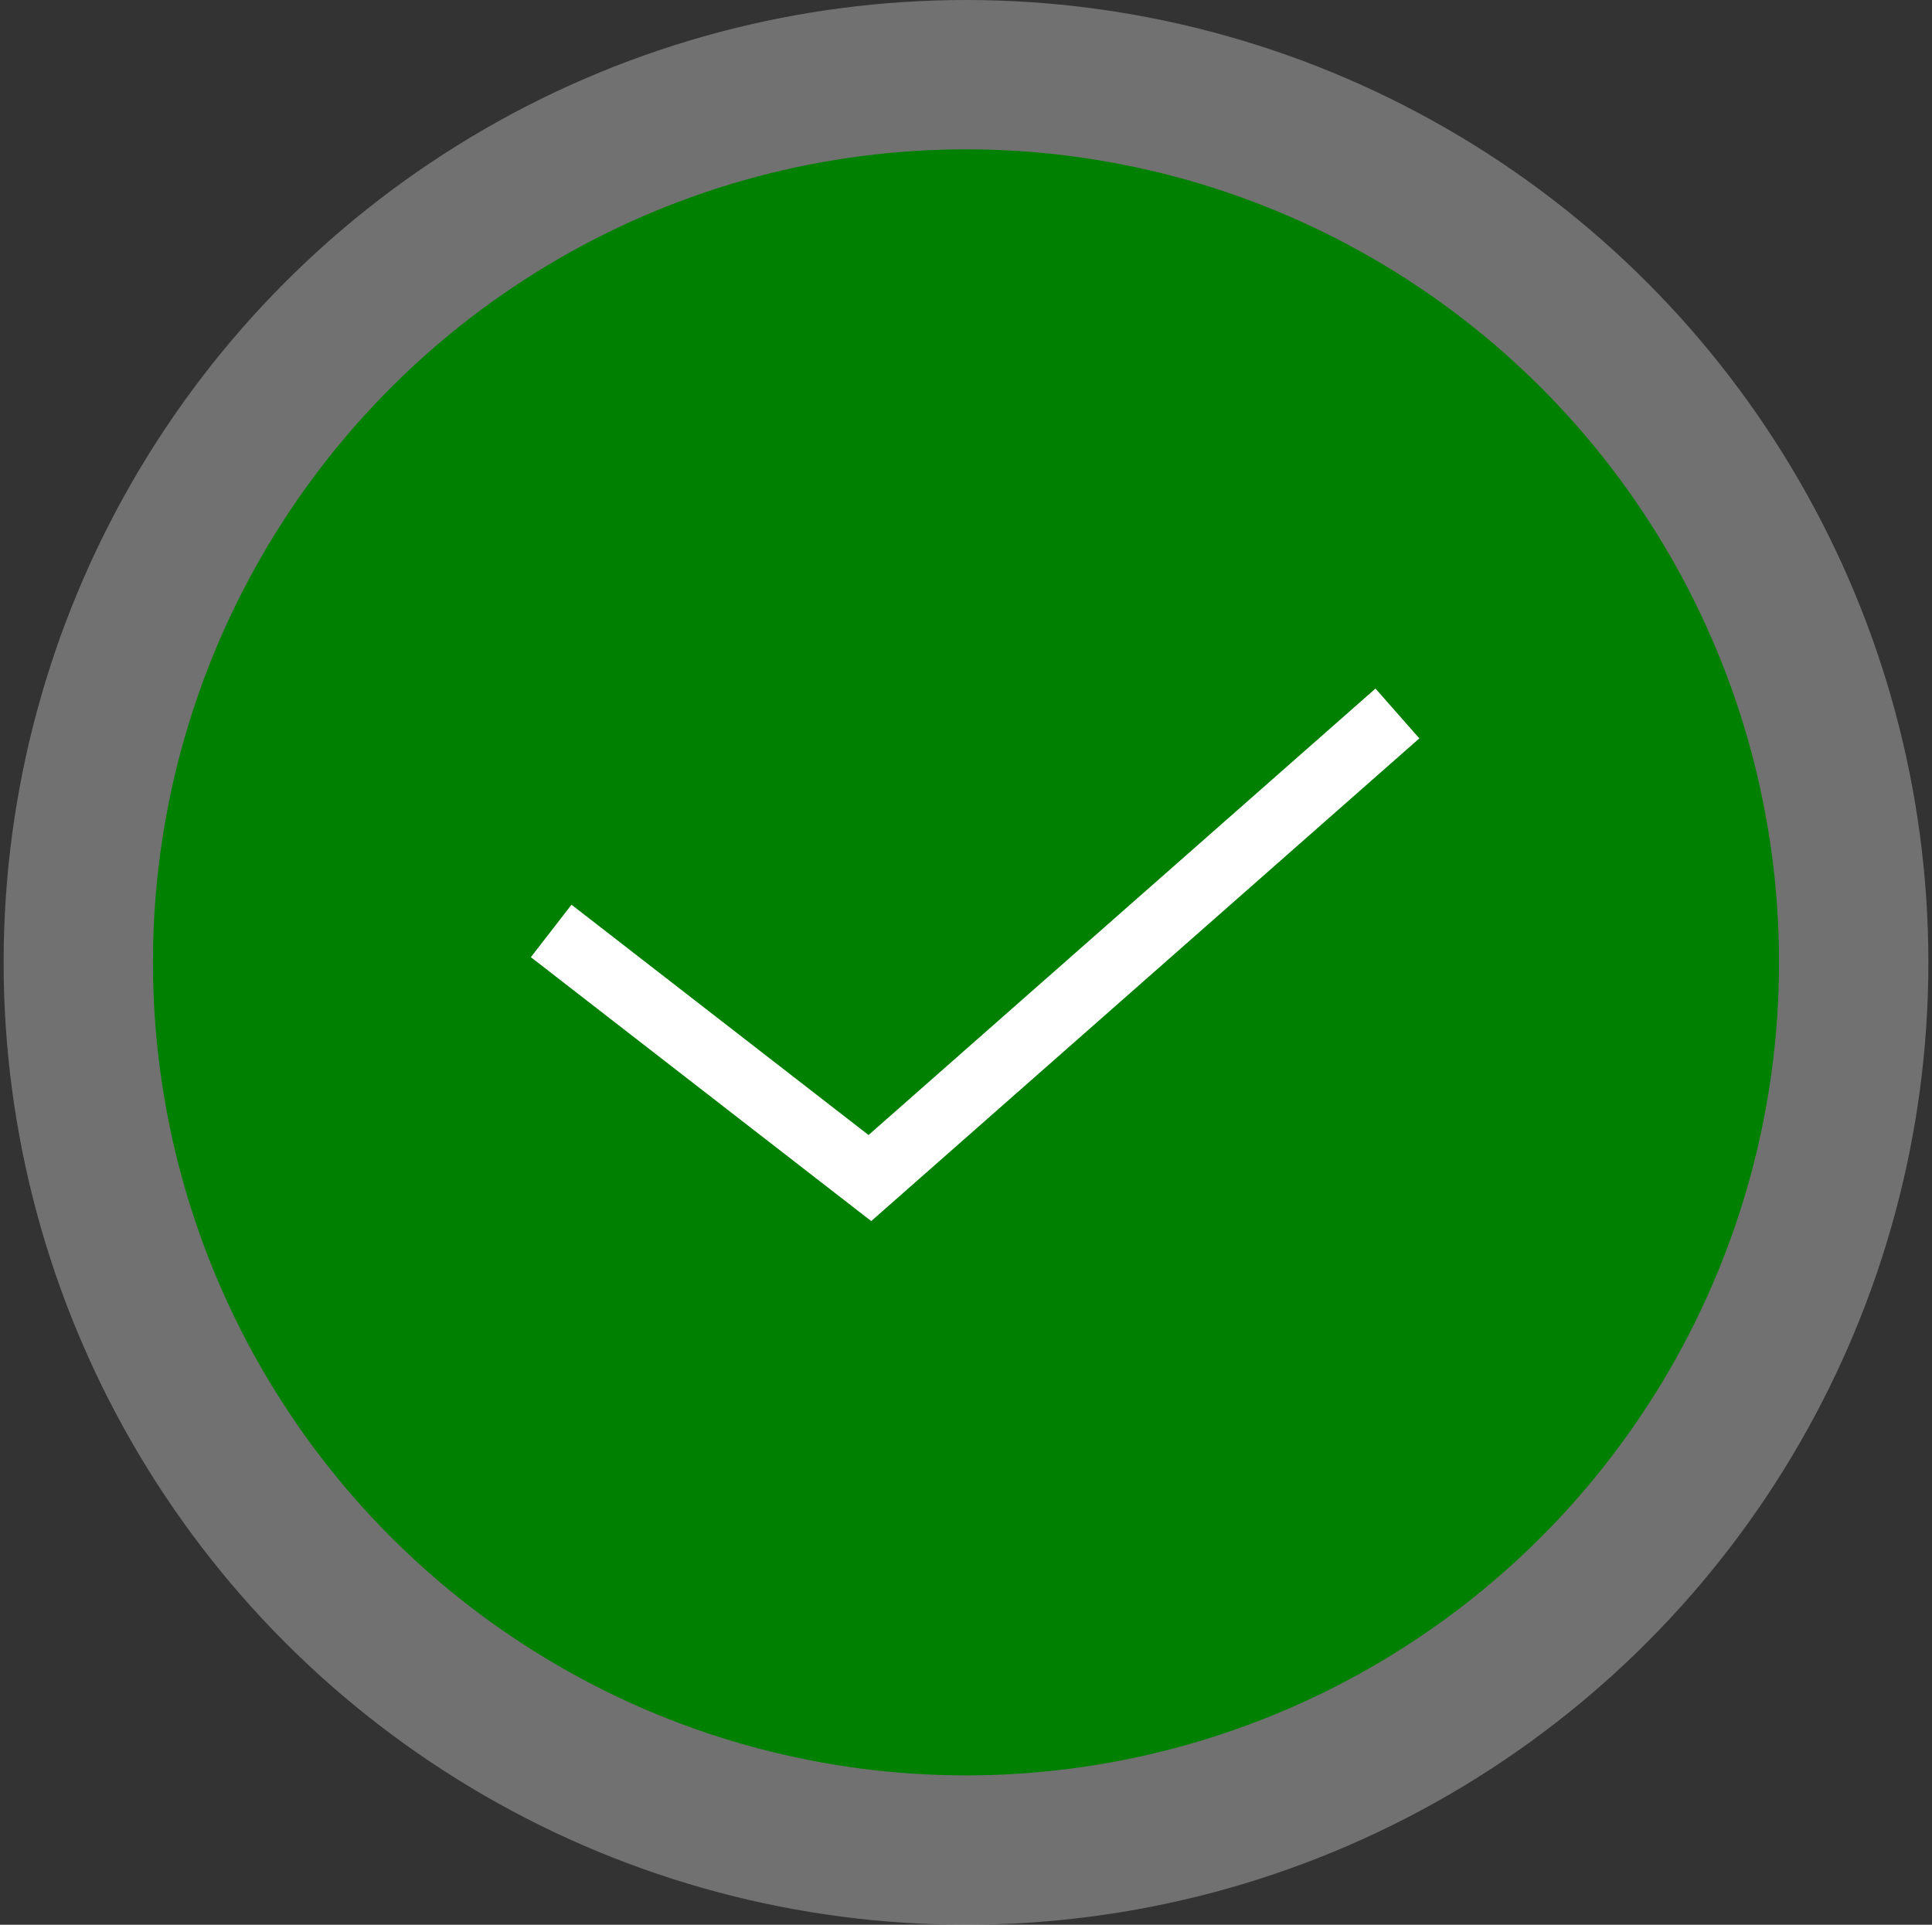 <svg  viewBox="0 0 267 266" fill="none" xmlns="http://www.w3.org/2000/svg">
<rect x="0" y="0" width="267" height="266" fill="#333333" stroke="none"/>
<circle cx="133.5" cy="133" r="133" fill="#CECECE" fill-opacity="0.4"/>
<circle cx="133.499" cy="133" r="112.362" fill="#008000"/>
<path d="M76.172 128.658L120.217 162.81L193.12 98.603" stroke="white" stroke-width="9.172"/>
</svg>
